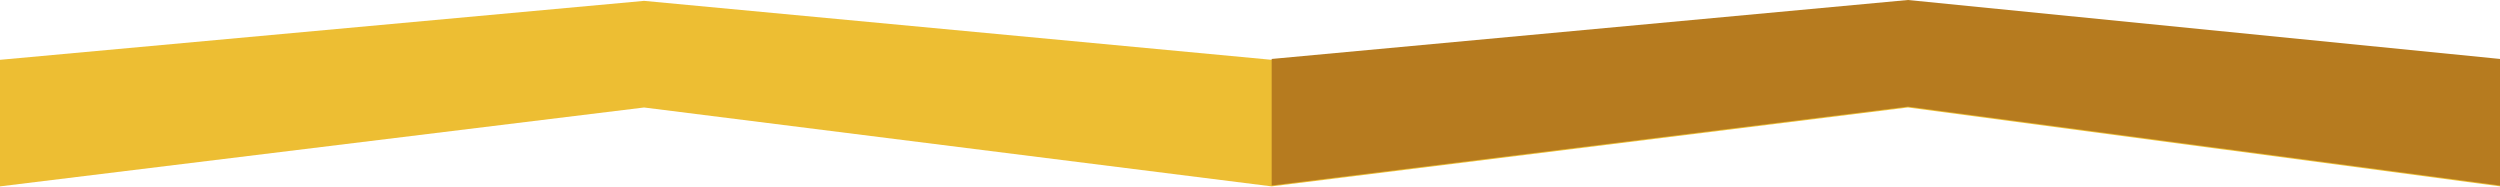 <svg width="1442" height="108" viewBox="0 0 1442 108" fill="none" xmlns="http://www.w3.org/2000/svg">
<path d="M371.5 0.5L0 34.5V107.5L371.5 62L733.5 107.5L1100.5 62L1442 107.5V34.5L1100.5 0.5L733.5 34.5L371.5 0.5Z" fill="#EDBE33"/>
<path d="M1100.5 0L733.5 34V107L1100.5 61.5L1442 107V34L1100.5 0Z" fill="#B67B1F"/>
</svg>
